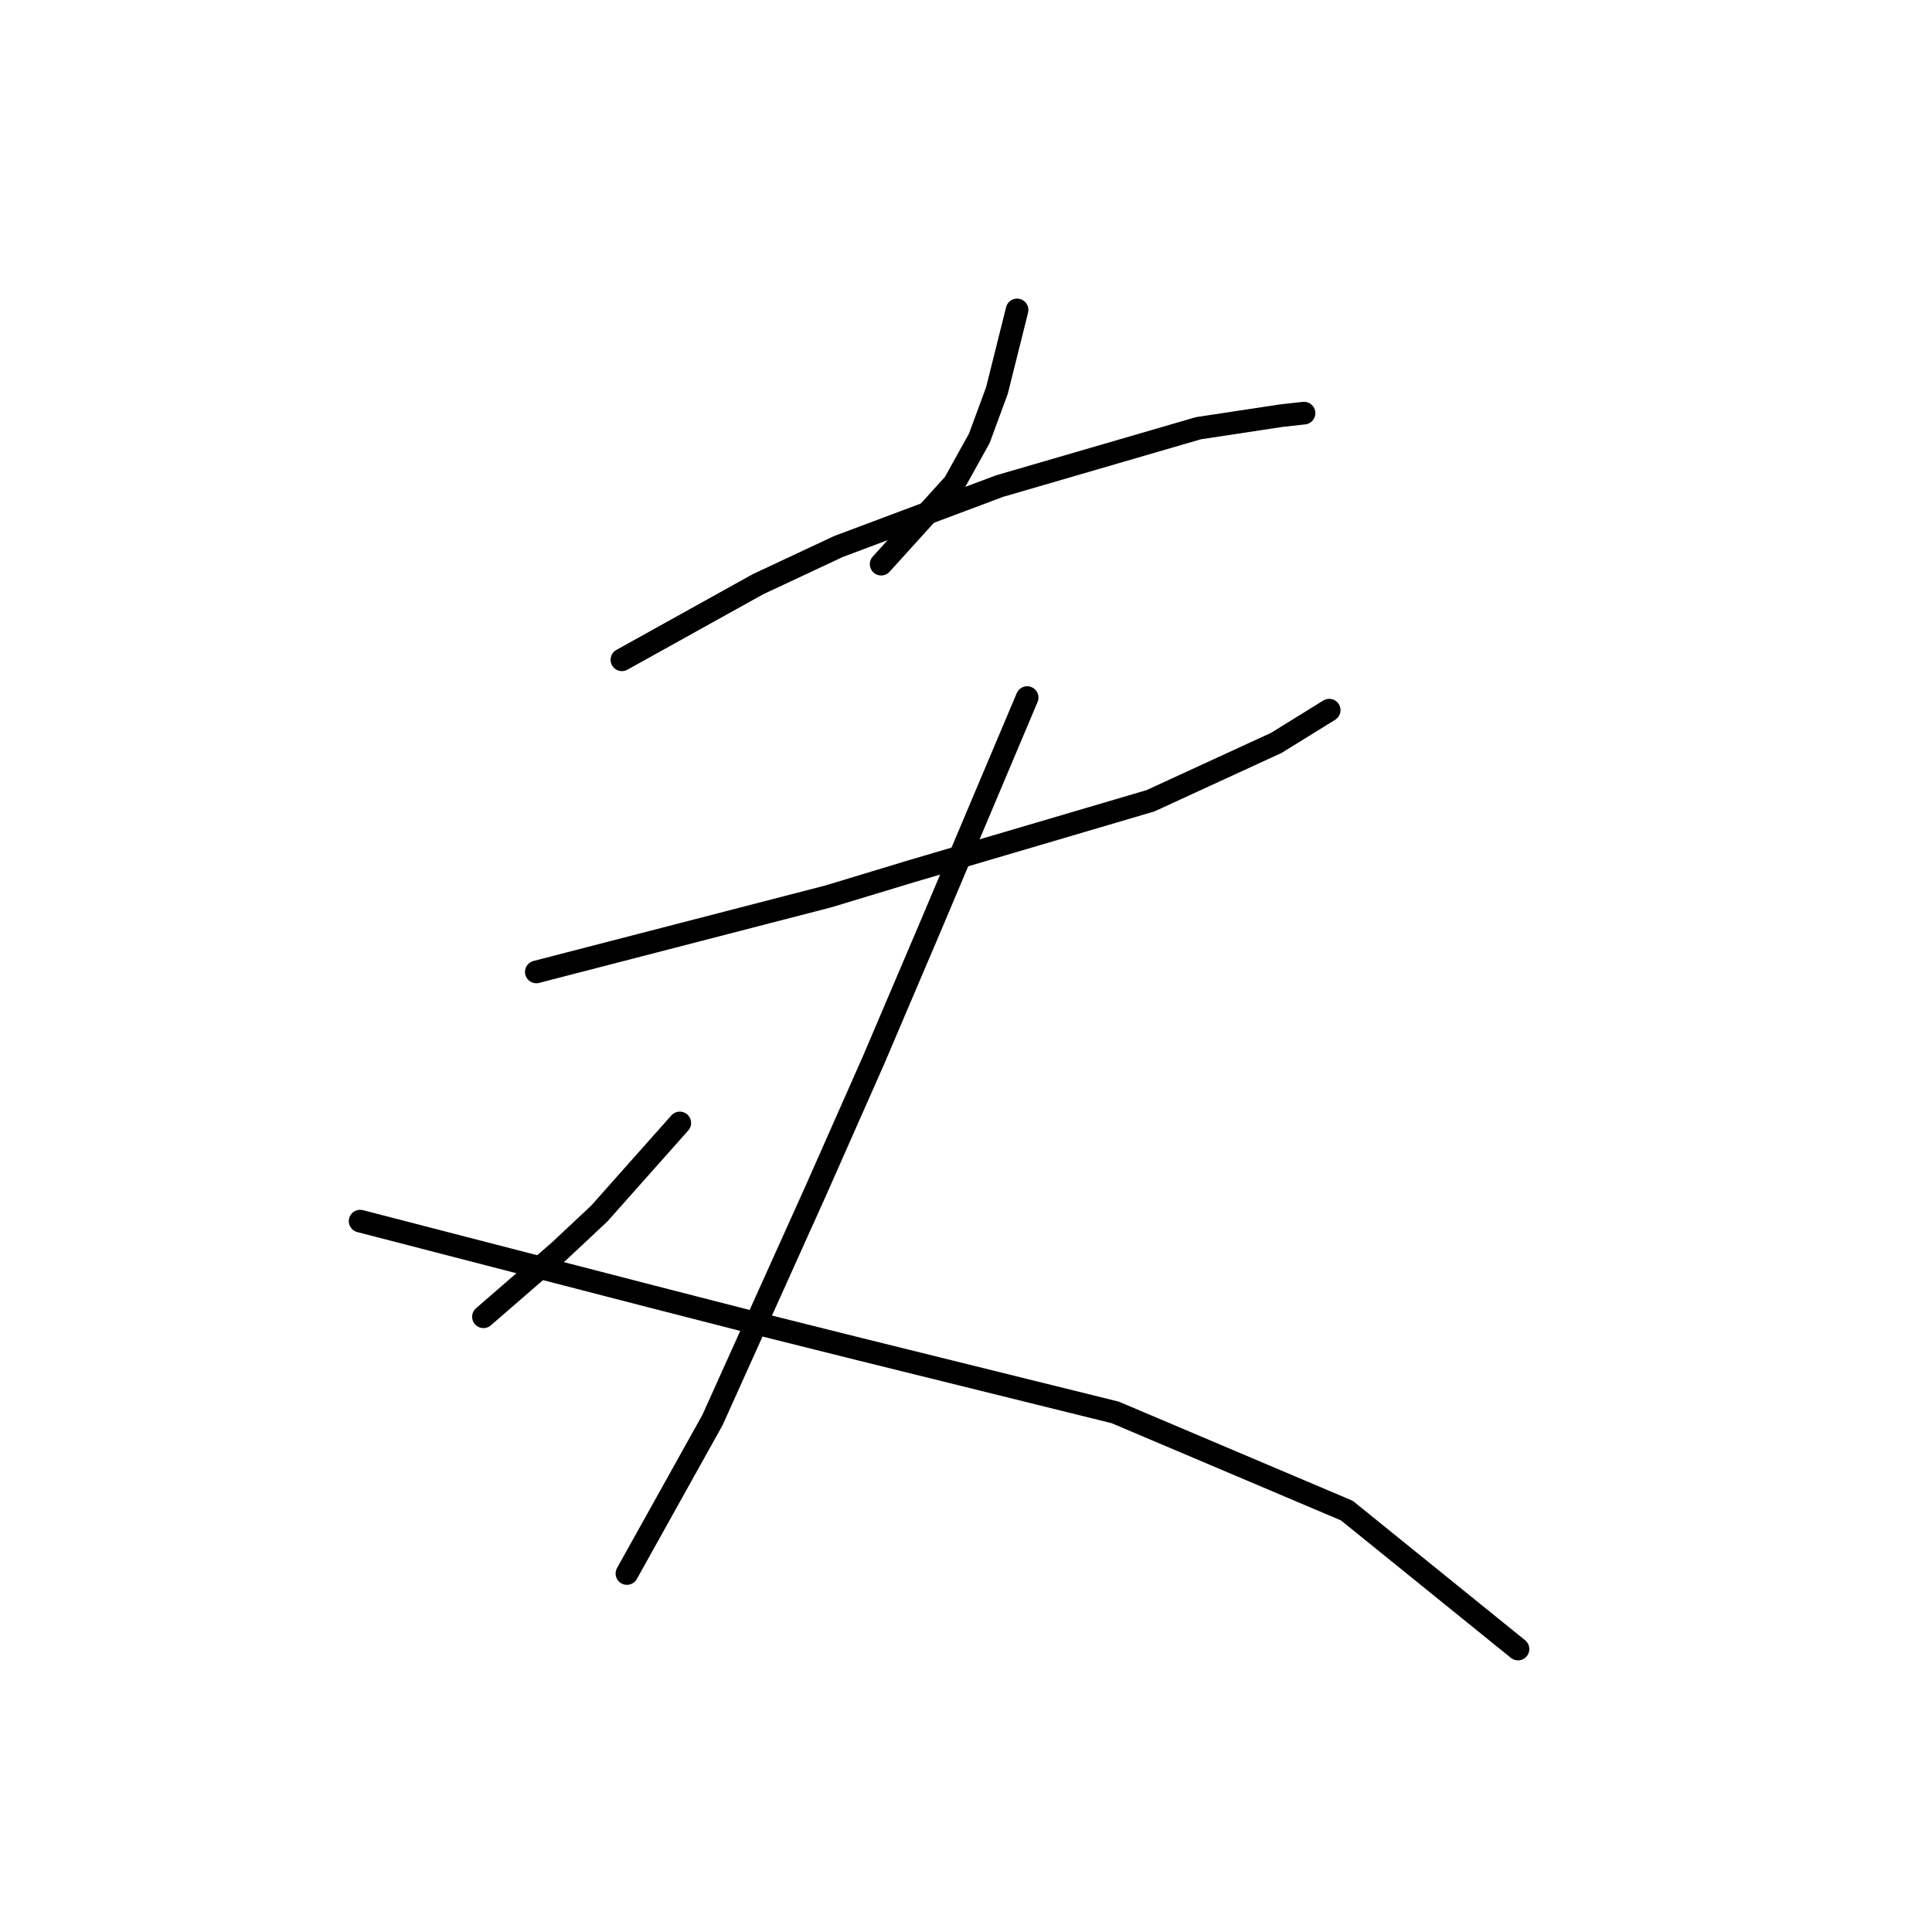 <?xml version="1.0" standalone="no"?>
    <svg width="256" height="256" xmlns="http://www.w3.org/2000/svg" version="1.1">
    <polyline stroke="black" stroke-width="3" stroke-linecap="round" fill="transparent" stroke-linejoin="round" points="134.769 41.067 133.435 46.404 132.101 51.74 129.766 58.077 126.431 64.081 116.758 74.754 116.758 74.754 " />
        <polyline stroke="black" stroke-width="3" stroke-linecap="round" fill="transparent" stroke-linejoin="round" points="82.405 87.428 91.41 82.425 100.415 77.422 111.088 72.419 132.434 64.414 158.783 56.743 169.79 55.075 172.792 54.742 172.792 54.742 " />
        <polyline stroke="black" stroke-width="3" stroke-linecap="round" fill="transparent" stroke-linejoin="round" points="71.065 128.786 90.409 123.783 109.754 118.78 120.761 115.445 152.446 106.106 169.123 98.434 176.127 94.099 176.127 94.099 " />
        <polyline stroke="black" stroke-width="3" stroke-linecap="round" fill="transparent" stroke-linejoin="round" points="136.103 92.431 129.766 107.44 123.429 122.449 115.758 140.459 108.086 157.803 94.412 188.154 83.072 208.5 83.072 208.5 " />
        <polyline stroke="black" stroke-width="3" stroke-linecap="round" fill="transparent" stroke-linejoin="round" points="90.076 148.798 84.739 154.801 79.403 160.805 74.066 165.808 64.06 174.48 64.06 174.48 " />
        <polyline stroke="black" stroke-width="3" stroke-linecap="round" fill="transparent" stroke-linejoin="round" points="47.717 161.805 67.062 166.808 86.407 171.811 99.415 175.147 114.09 178.815 147.777 187.154 178.462 200.161 201.142 218.506 201.142 218.506 " />
        </svg>